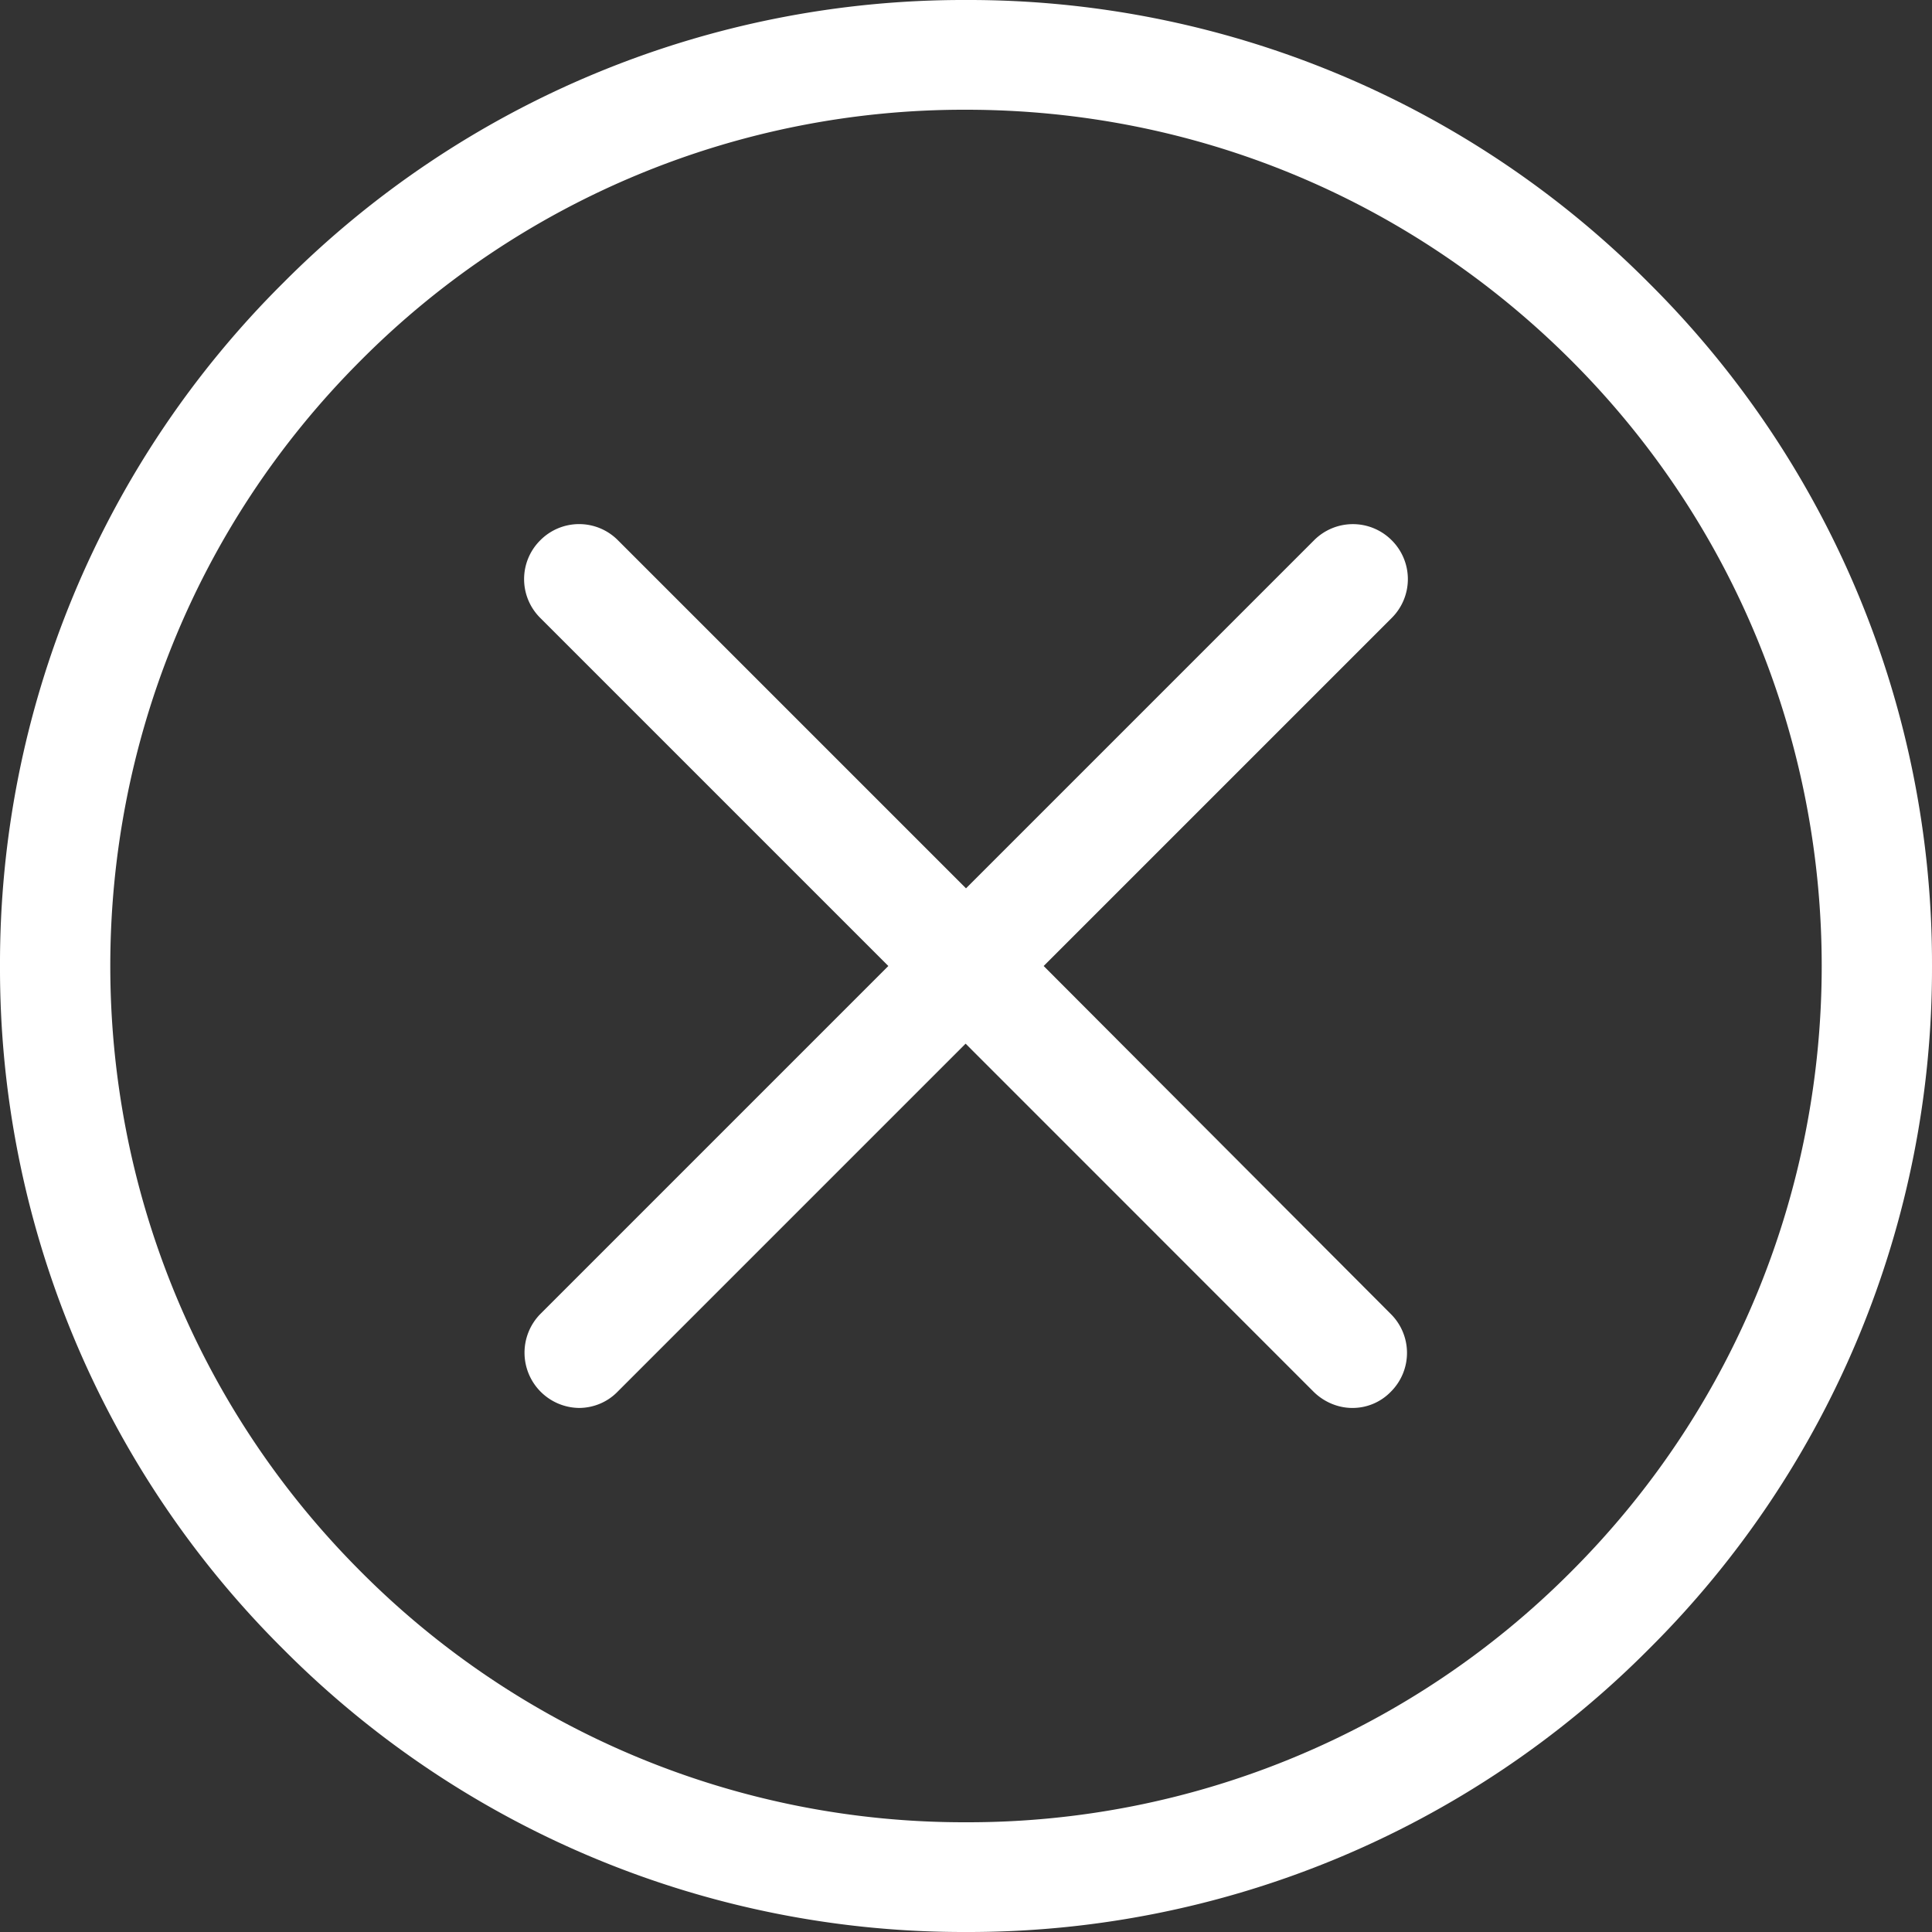 <svg width="20" height="20" fill="none" xmlns="http://www.w3.org/2000/svg"><rect width="100%" height="100%" fill="#333333" stroke="none"/><path d="M17.07 2.93A9.929 9.929 0 0010 0a9.93 9.93 0 00-7.07 2.93A9.93 9.93 0 000 10a9.929 9.929 0 002.93 7.07A9.93 9.93 0 0010 20a9.93 9.93 0 007.07-2.93A9.93 9.93 0 0020 10a9.93 9.93 0 00-2.93-7.07zm-.803 13.337A8.806 8.806 0 0110 18.864a8.806 8.806 0 01-6.267-2.597C.278 12.81.278 7.189 3.733 3.733A8.806 8.806 0 0110 1.136c2.365 0 4.592.922 6.267 2.597 3.455 3.456 3.455 9.078 0 12.534z" fill="#fff"/><path d="M14.407 5.593a.567.567 0 00-.804 0L10 9.196 6.397 5.593a.566.566 0 00-.804 0 .566.566 0 000 .804L9.196 10l-3.603 3.603a.572.572 0 00.4.972c.143 0 .29-.055.4-.168l3.603-3.603 3.602 3.603c.11.109.257.168.4.168a.55.55 0 00.4-.168.567.567 0 000-.804L10.804 10l3.603-3.603a.567.567 0 000-.804z" fill="#fff"/></svg>